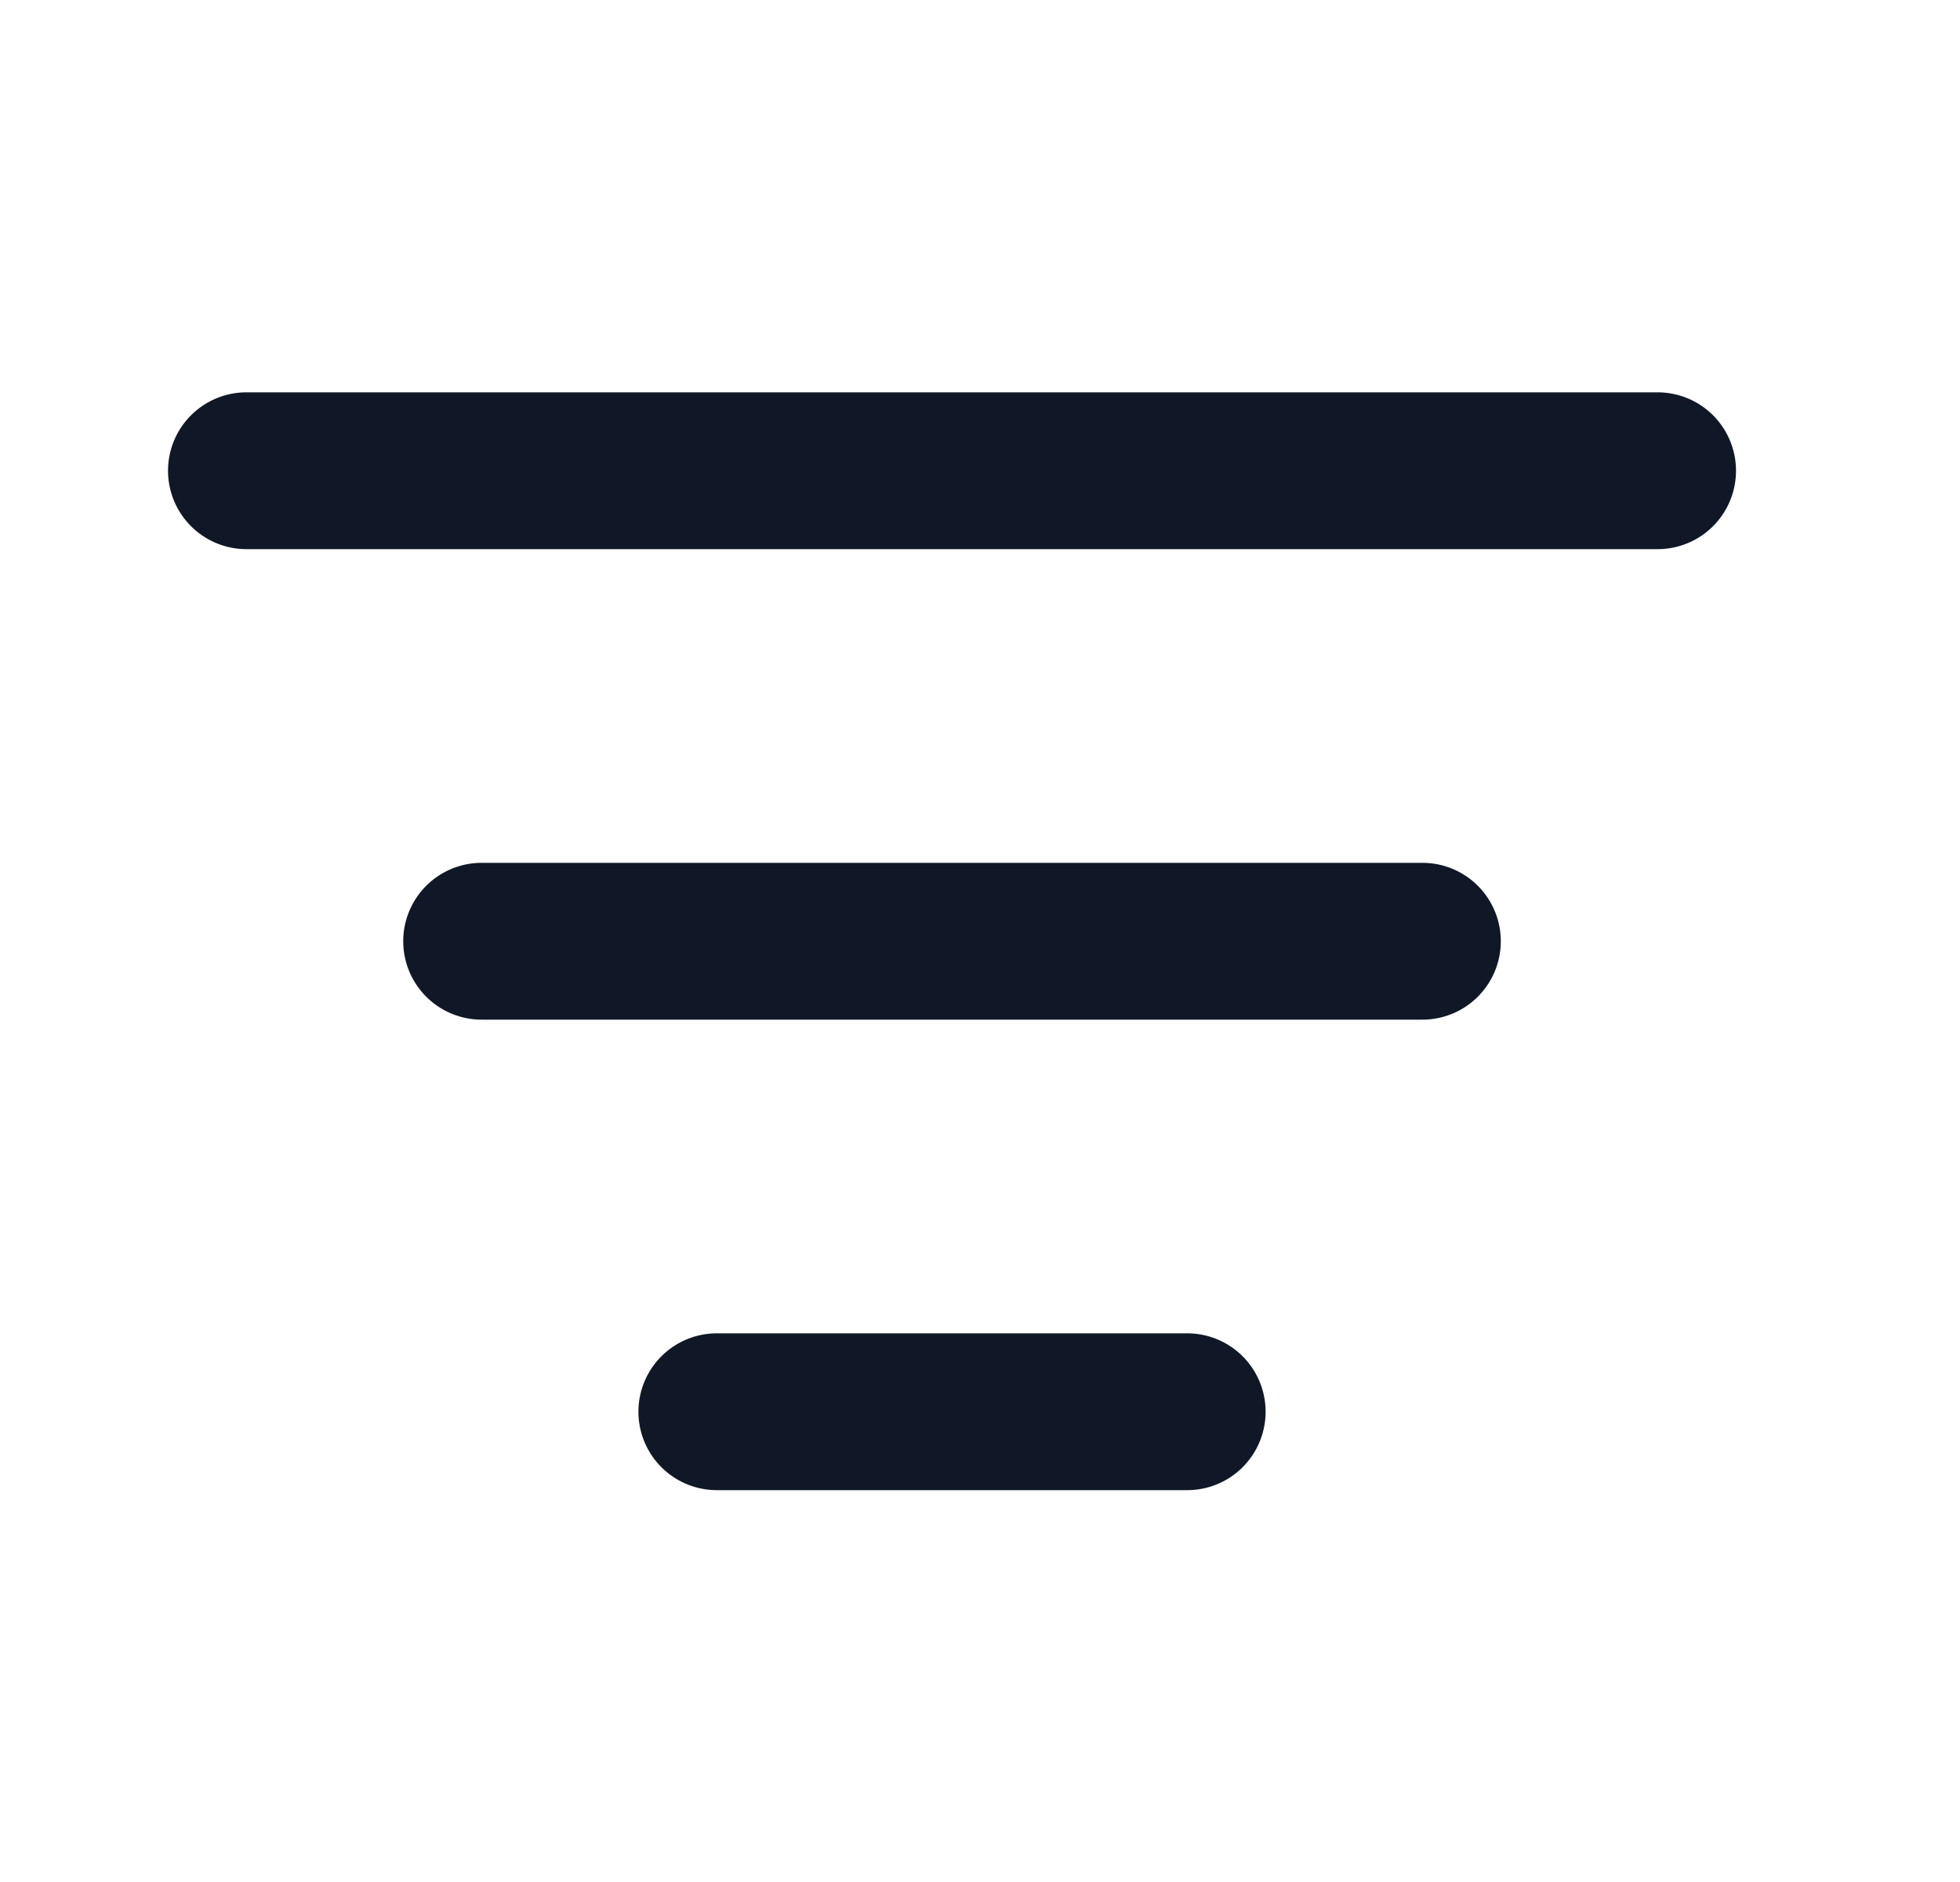 <svg width="25" height="24" viewBox="0 0 25 24" fill="none" xmlns="http://www.w3.org/2000/svg">
<path d="M6.143 12.003H18.143M3.143 6.003H21.143M9.143 18.003H15.143" stroke="#101828" stroke-width="2" stroke-linecap="round" stroke-linejoin="round"/>
</svg>
